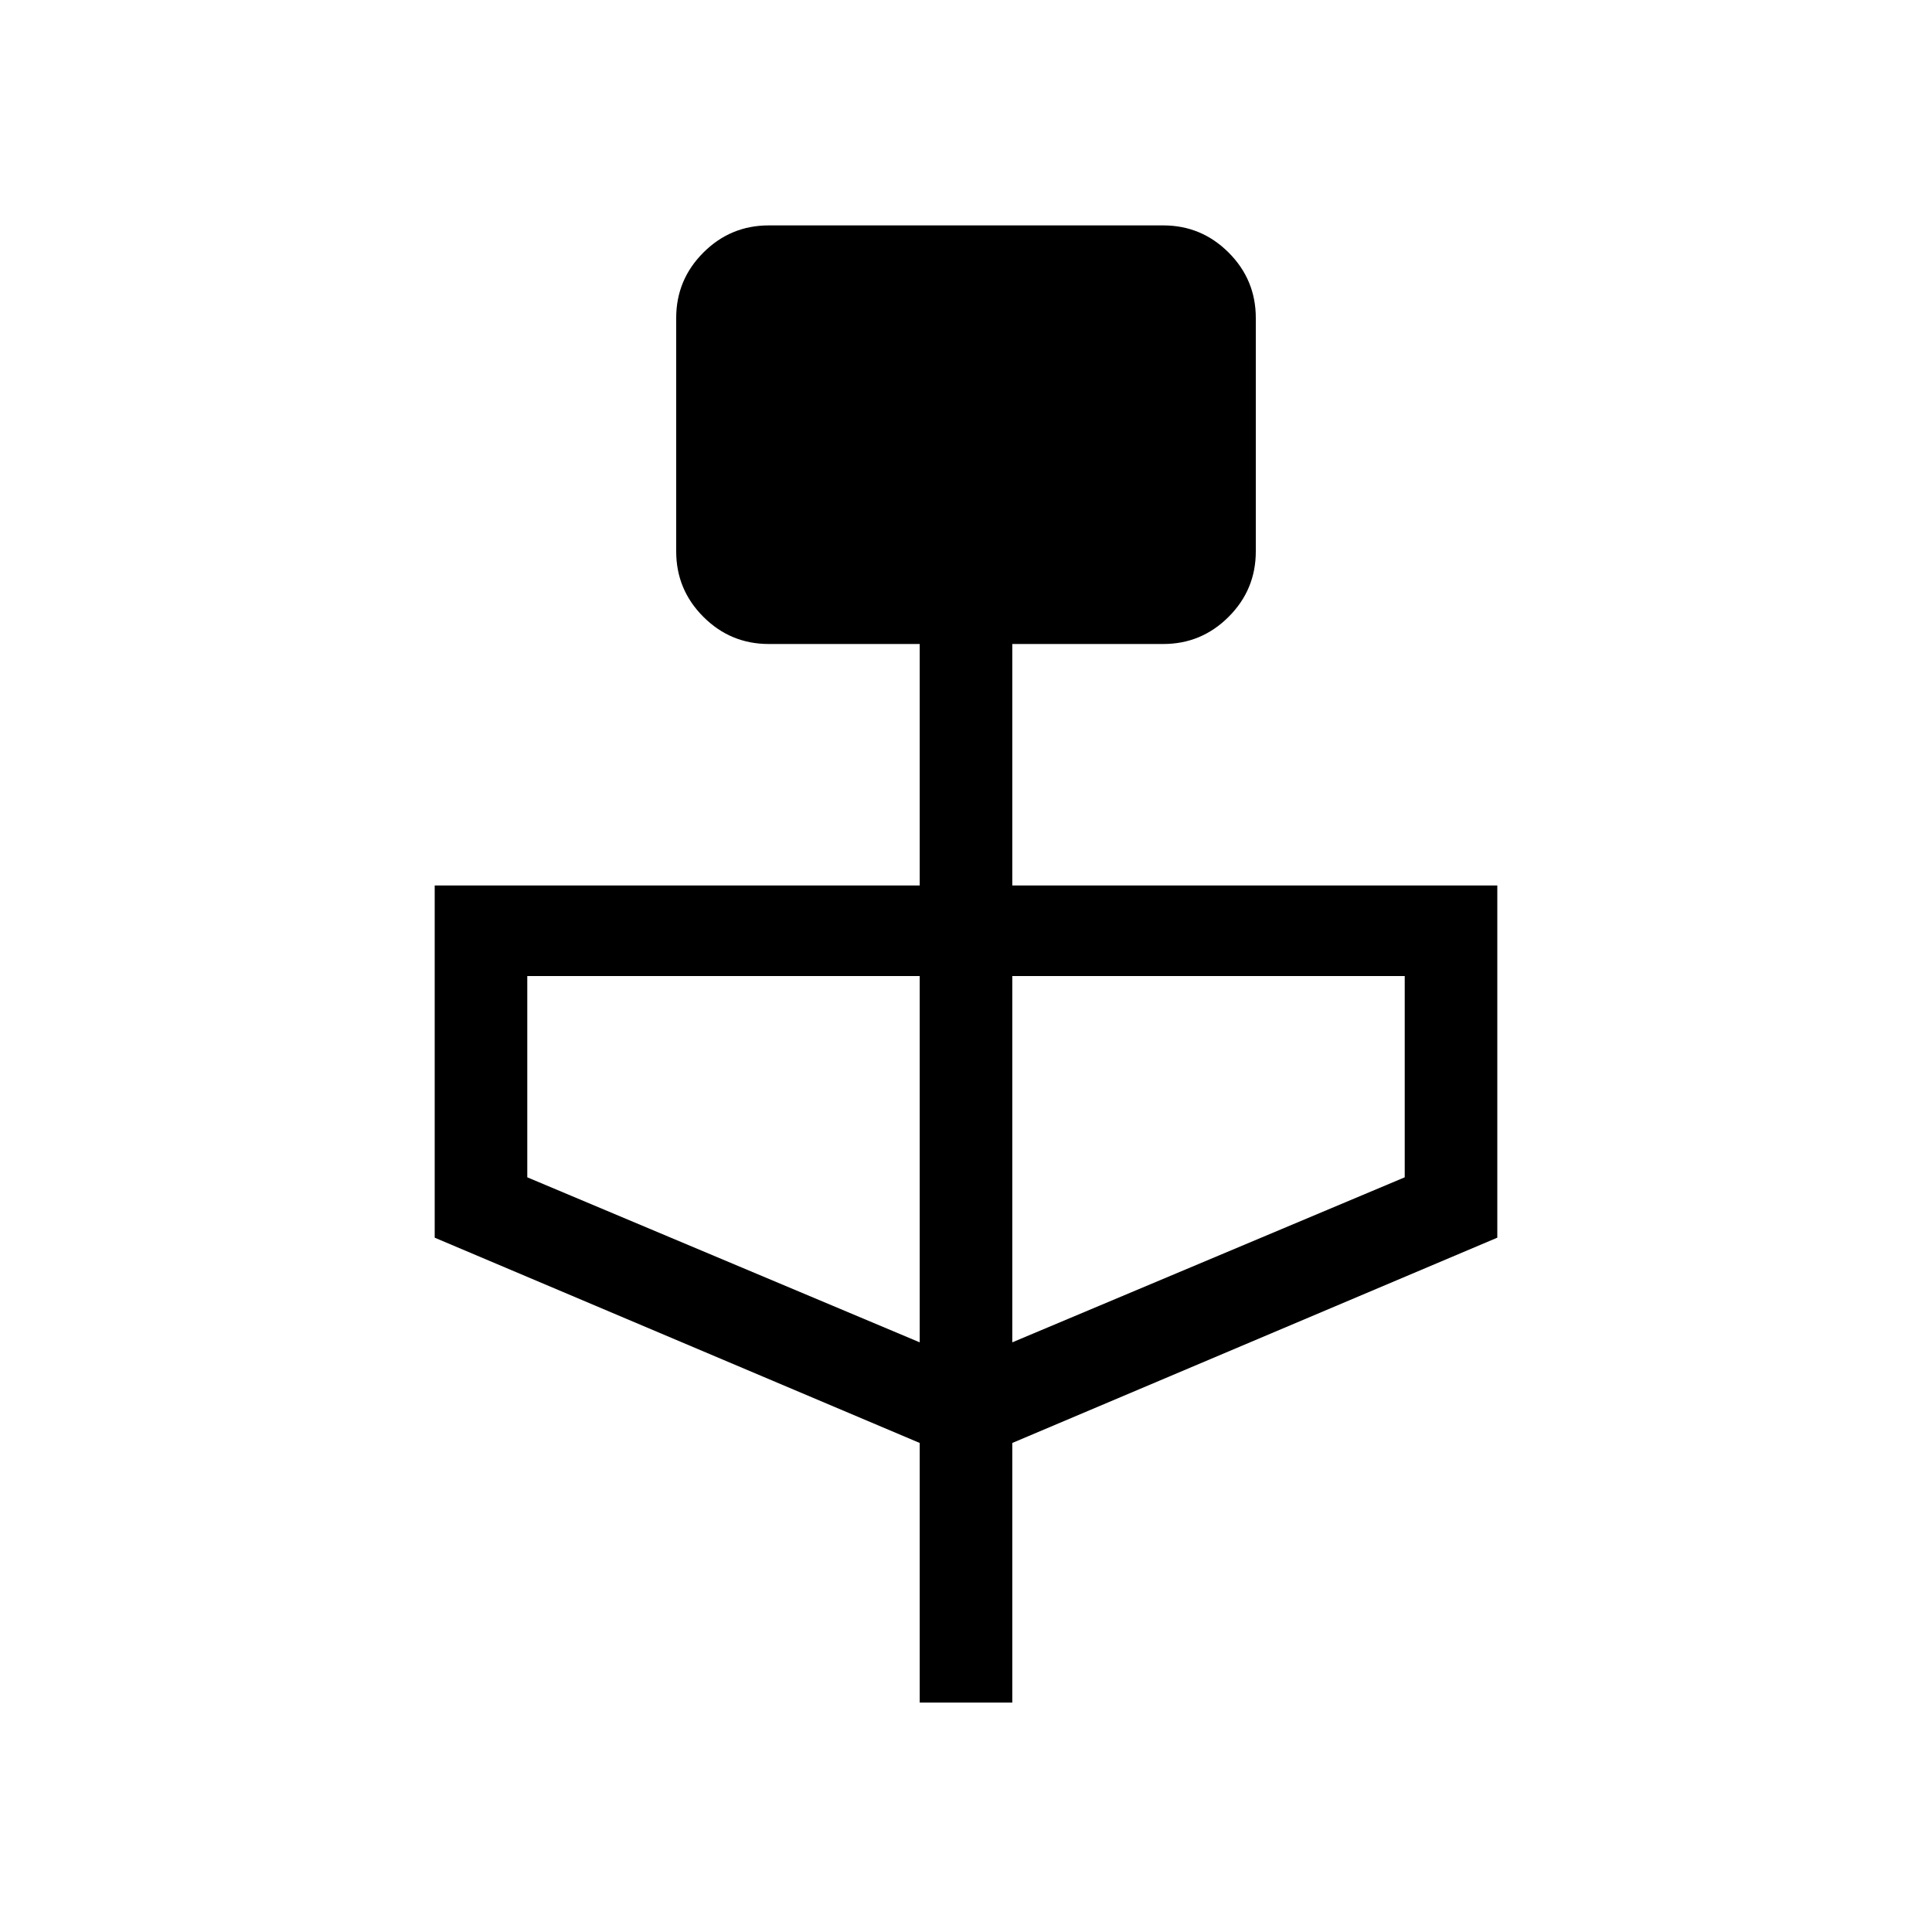 <svg xmlns="http://www.w3.org/2000/svg" height="48" width="48"><path d="M22.85 42.3v-6.45l-12.05-5.1V22h12.05v-6H19.1q-.95 0-1.625-.675T16.8 13.7V7.9q0-.95.675-1.625T19.1 5.6h9.8q.95 0 1.625.675T31.2 7.9v5.8q0 .95-.675 1.625T28.9 16h-3.75v6H37.2v8.75l-12.05 5.1v6.45Zm0-8.95v-9.1H13.1v5Zm2.3 0 9.75-4.1v-5h-9.75Z"/></svg>